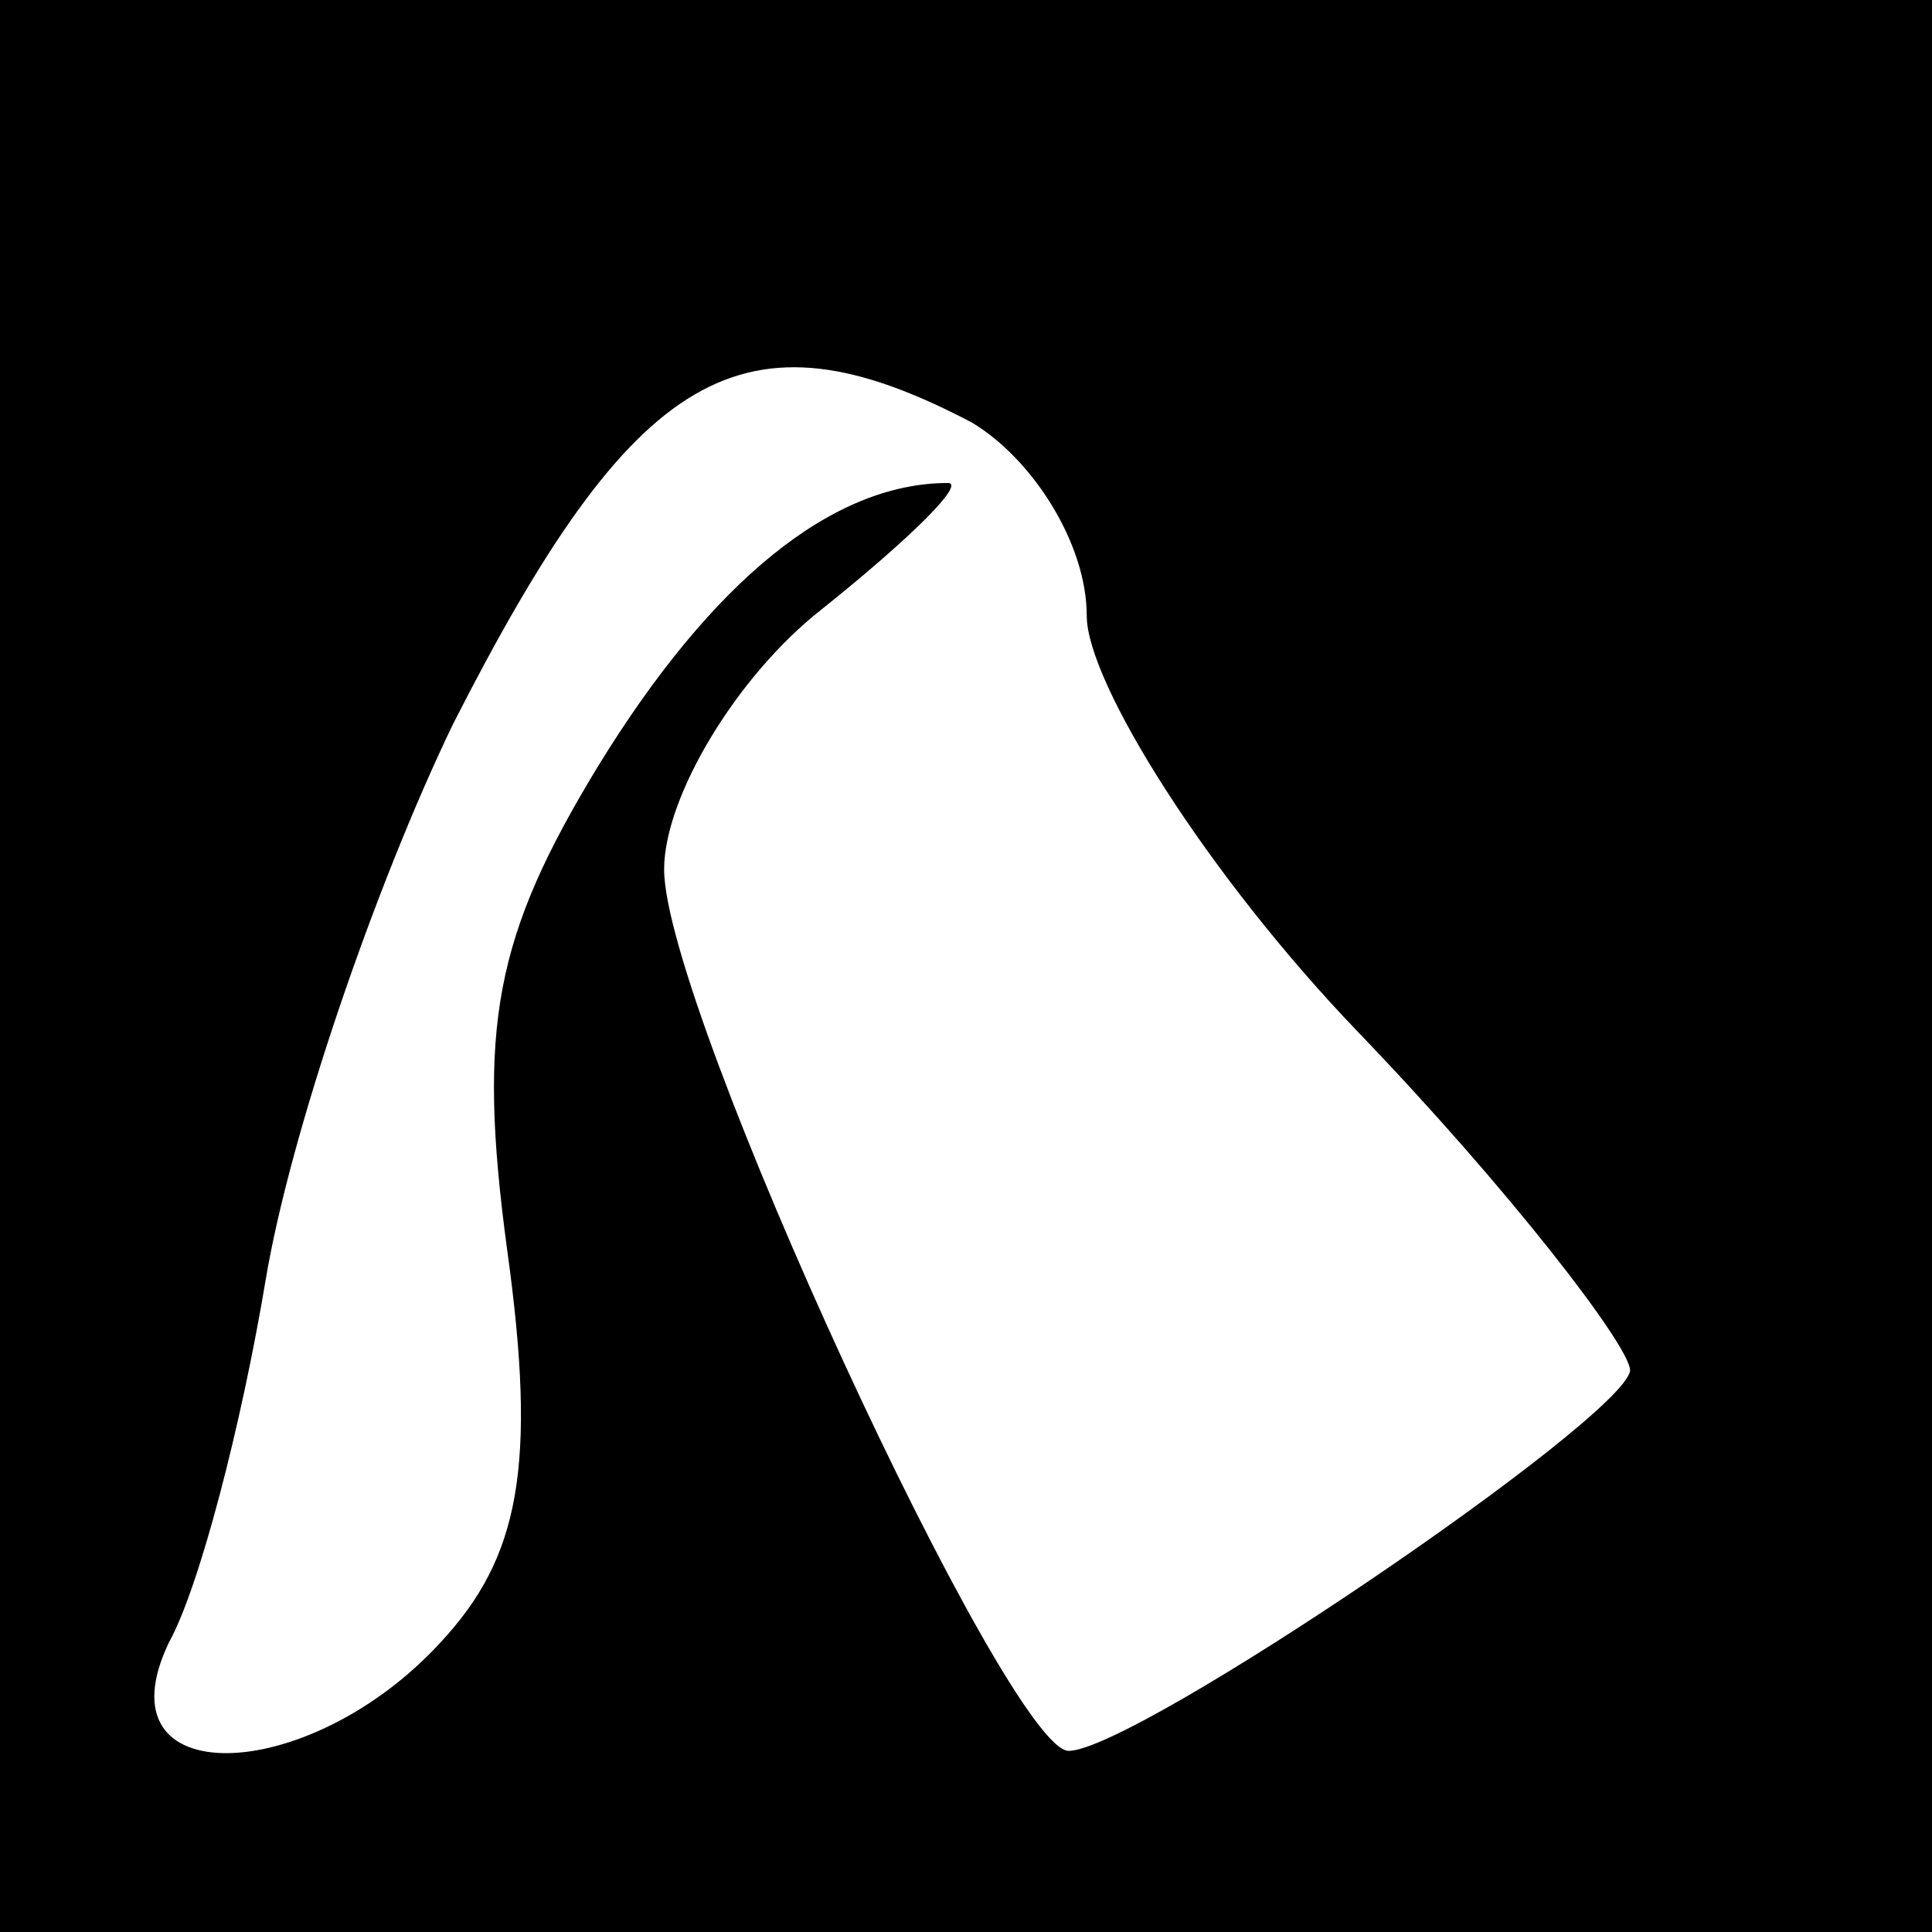 <?xml version="1.0" standalone="no"?>
<!DOCTYPE svg PUBLIC "-//W3C//DTD SVG 20010904//EN"
 "http://www.w3.org/TR/2001/REC-SVG-20010904/DTD/svg10.dtd">
<svg version="1.0" xmlns="http://www.w3.org/2000/svg"
 width="32pt" height="32pt" viewBox="0 0 32 32"
 preserveAspectRatio="xMidYMid meet">
<rect x="0" y="0" width="32" height="32" fill="#808080" stroke="none"/>
<g transform="translate(0,32) scale(0.1,-0.1)"
fill="#000000" stroke="none">
<path fill="#000000" stroke="none" d="M0 160 l0 -160 160 0 160 0 0 160 0
160 -160 0 -160 0 0 -160z"/>
<path fill="#ffffff" stroke="none" d="M161 250 c10 -6 19 -20 19 -32 0 -11
20 -43 45 -69 25 -26 45 -52 45 -56 -1 -8 -82 -63 -93 -63 -10 0 -67 123 -67
146 0 12 12 32 26 43 15 12 24 21 21 21 -19 0 -39 -16 -58 -47 -17 -28 -20
-43 -15 -80 5 -36 2 -51 -11 -65 -22 -24 -57 -25 -45 0 5 9 12 36 16 60 4 24
18 65 31 92 30 59 48 70 86 50z"/>
</g>
</svg>
